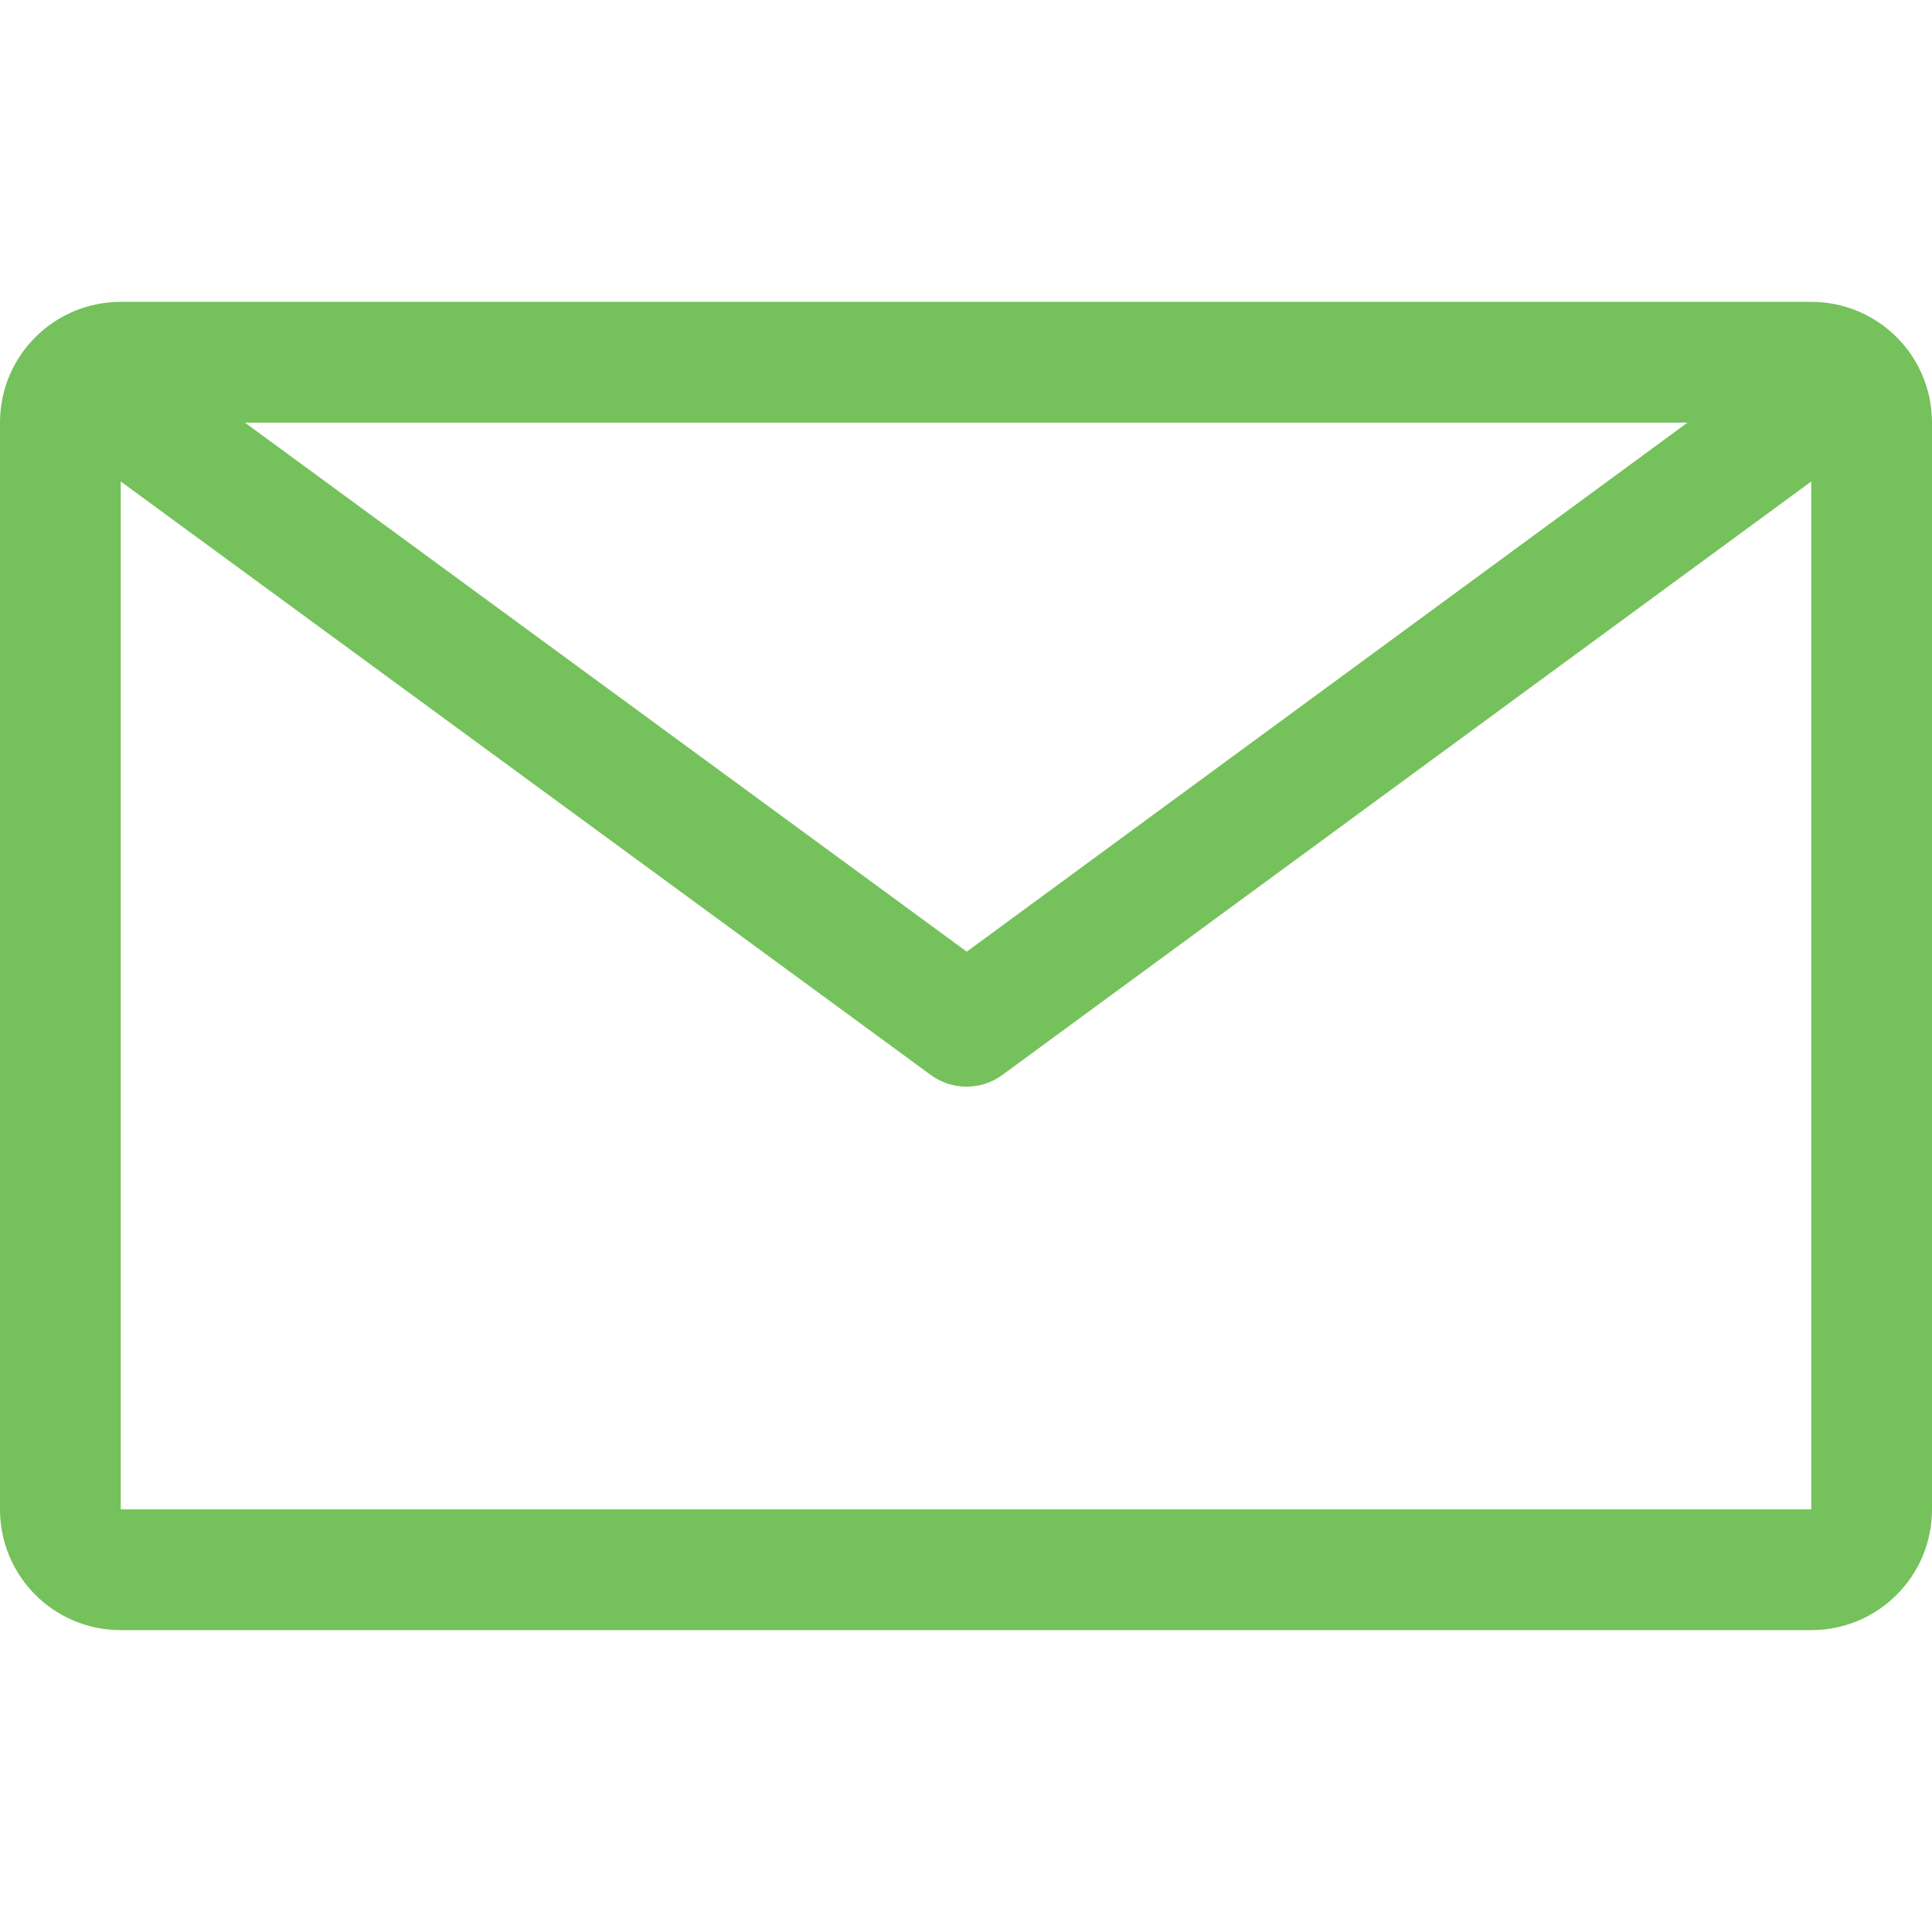 <?xml version="1.0" encoding="utf-8"?>
<!-- Generator: Adobe Illustrator 24.1.1, SVG Export Plug-In . SVG Version: 6.00 Build 0)  -->
<svg version="1.1" id="Layer_1" xmlns="http://www.w3.org/2000/svg" x="0px"
     y="0px"
     viewBox="0 0 512 512" style="enable-background:new 0 0 512 512;" xml:space="preserve">
<g>
	<path fill="#75c15b" d="M64.9,112l191.3,140.2l191-140.2H64.9z M480,127.6L265.6,284.9c-5.6,4.1-13.3,4.1-18.9,0L32,127.6V400h448V127.6z M32,80
		h448c17.7,0,32,14.3,32,32v288c0,17.7-14.3,32-32,32H32c-17.7,0-32-14.3-32-32V112C0,94.3,14.3,80,32,80z"/>
</g>
</svg>
